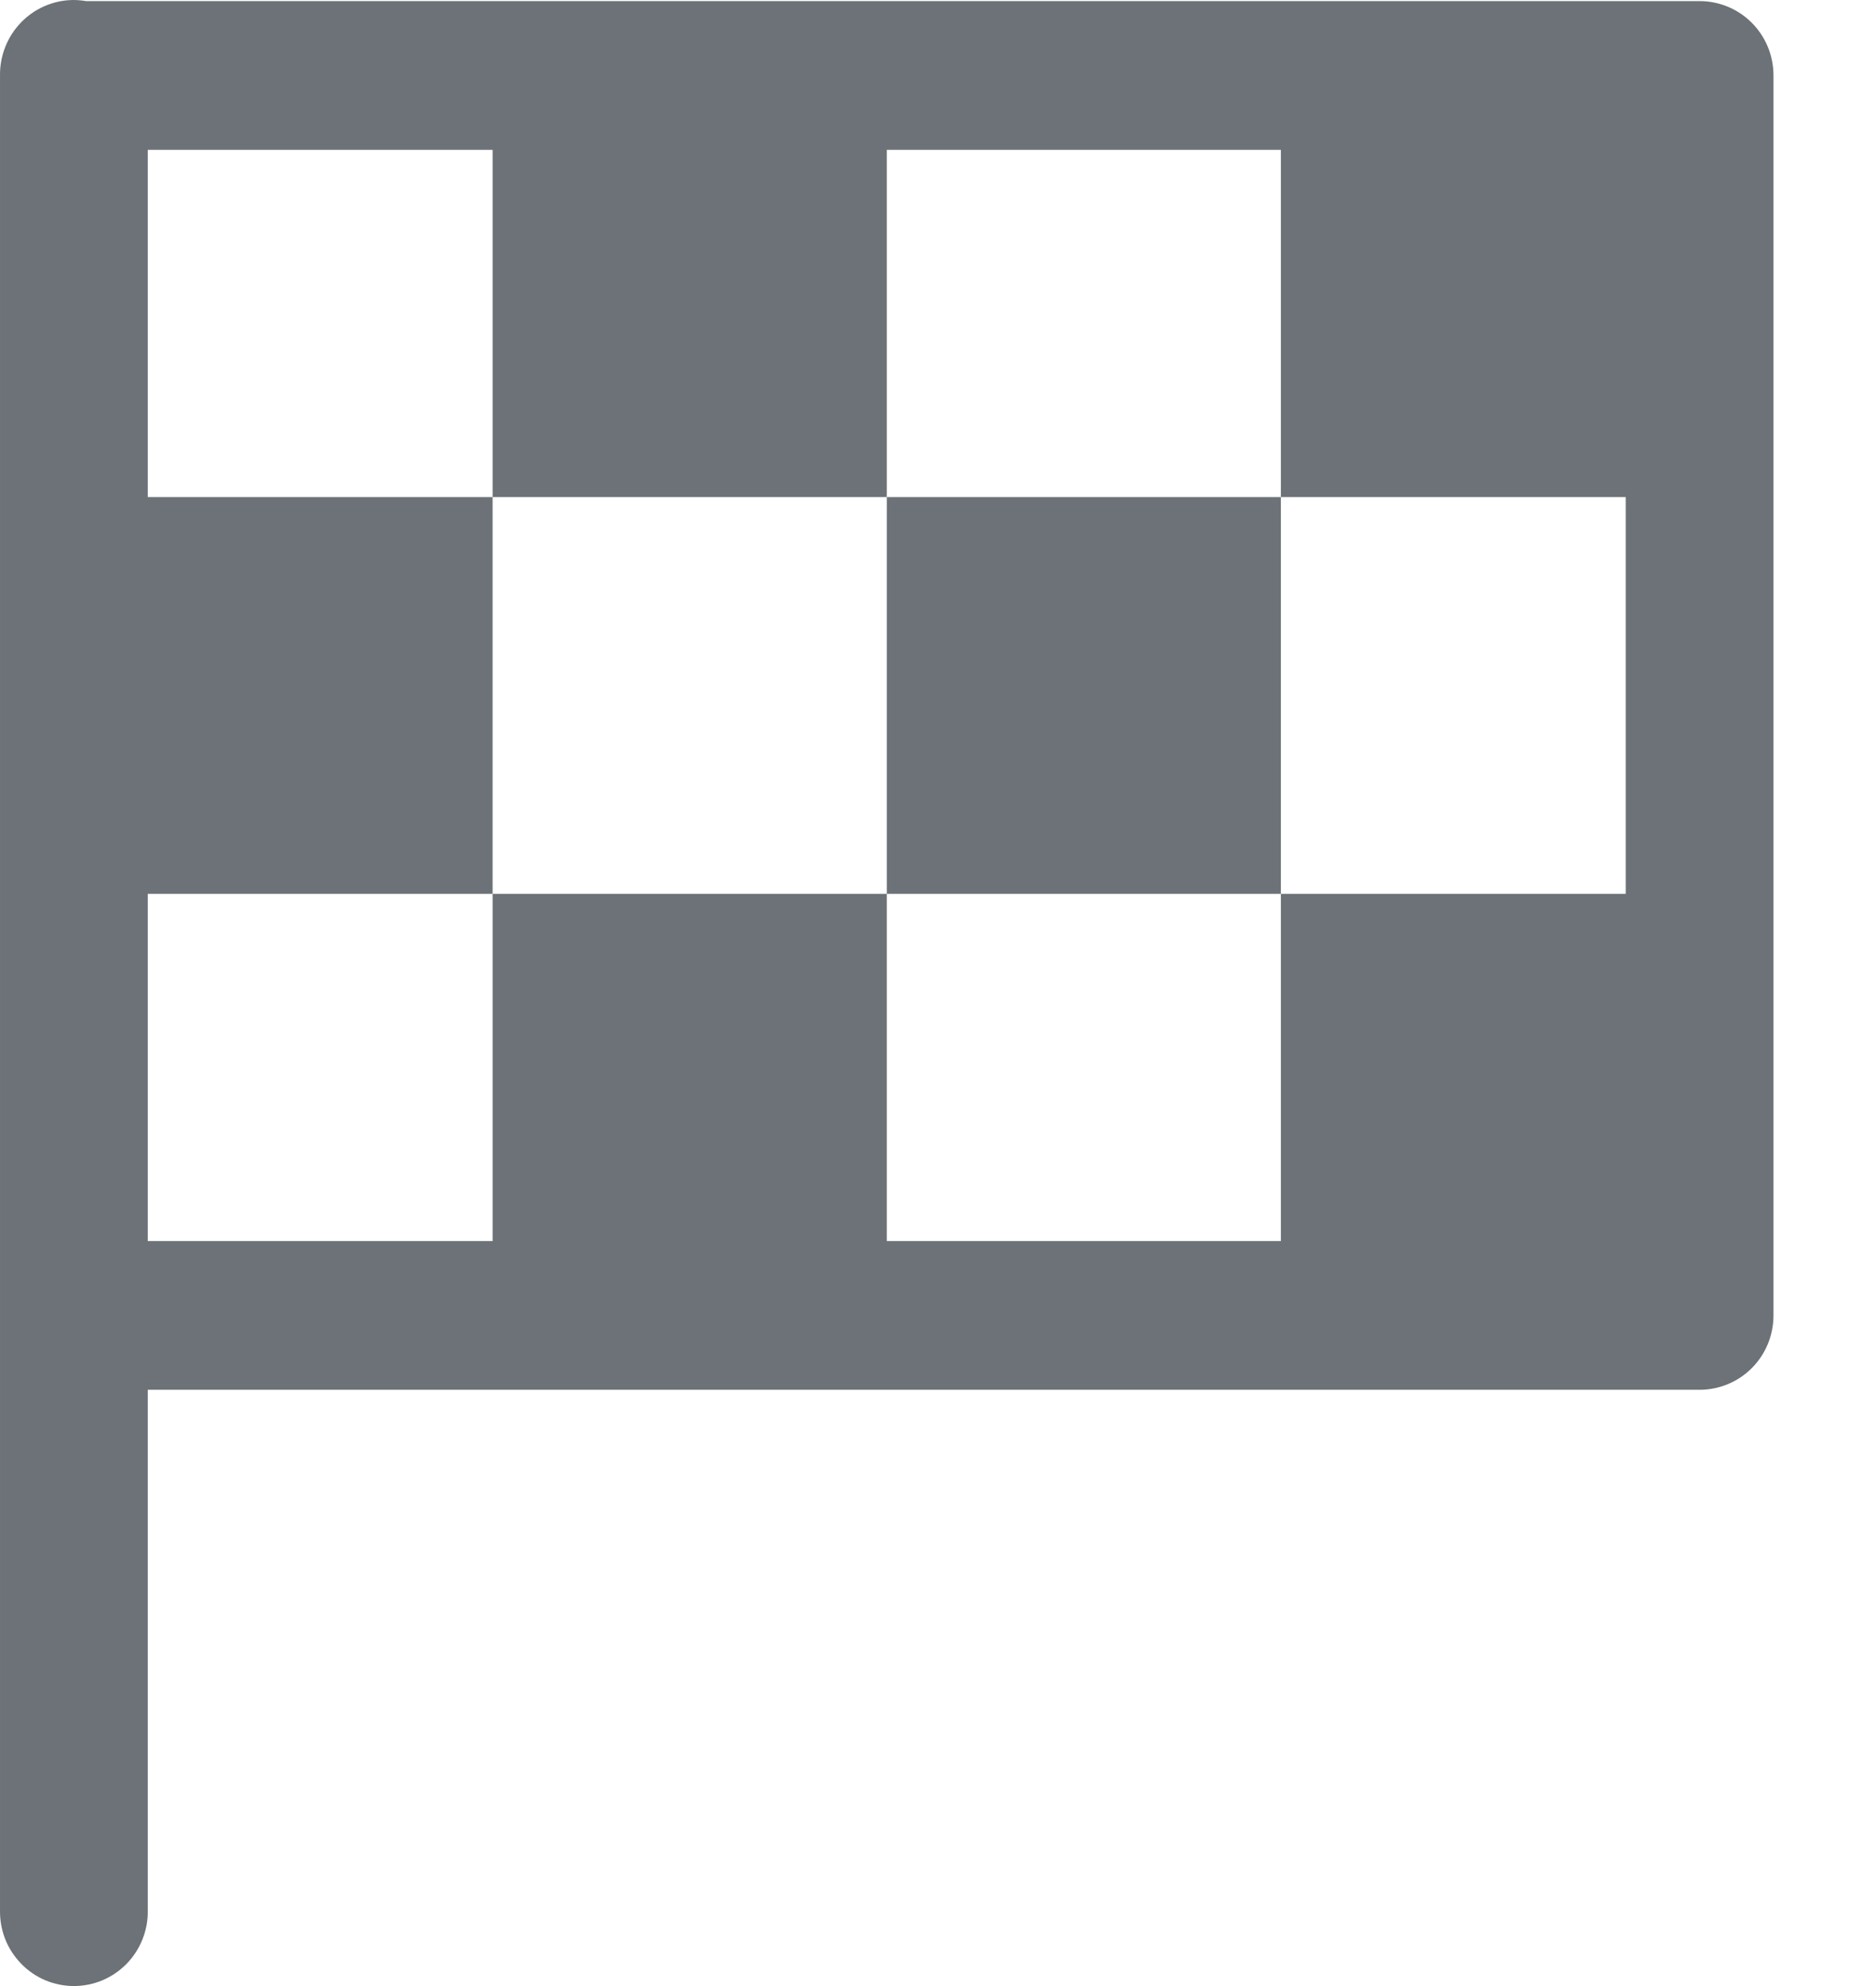 <svg xmlns="http://www.w3.org/2000/svg" width="17" height="18" viewBox="0 0 17 18" fill="#6C7277">
	<path d="M0.659 3.86035e-05C0.482 0.003 0.313 0.076 0.189 0.205C0.066 0.333 -0.002 0.505 6.89844e-05 0.684L6.89844e-05 11.922L6.89844e-05 17.316C-0.001 17.405 0.015 17.494 0.048 17.577C0.081 17.66 0.131 17.735 0.193 17.799C0.255 17.863 0.329 17.913 0.411 17.948C0.493 17.982 0.581 18 0.67 18C0.758 18 0.846 17.982 0.928 17.948C1.01 17.913 1.084 17.863 1.147 17.799C1.209 17.735 1.258 17.66 1.291 17.577C1.324 17.494 1.341 17.405 1.339 17.316L1.339 12.596H15.402C15.579 12.596 15.75 12.525 15.875 12.399C16.001 12.272 16.071 12.101 16.071 11.922V0.684C16.071 0.505 16.001 0.334 15.875 0.207C15.75 0.081 15.579 0.01 15.402 0.01L0.78 0.01C0.74 0.003 0.7 -0 0.659 3.86035e-05ZM1.339 1.358L4.464 1.358V4.505L8.036 4.505V1.358L11.607 1.358V4.505H14.732V8.101H11.607V11.248H8.036V8.101H4.464V11.248H1.339L1.339 8.101H4.464L4.464 4.505H1.339L1.339 1.358ZM8.036 8.101H11.607V4.505H8.036V8.101Z" />
</svg>